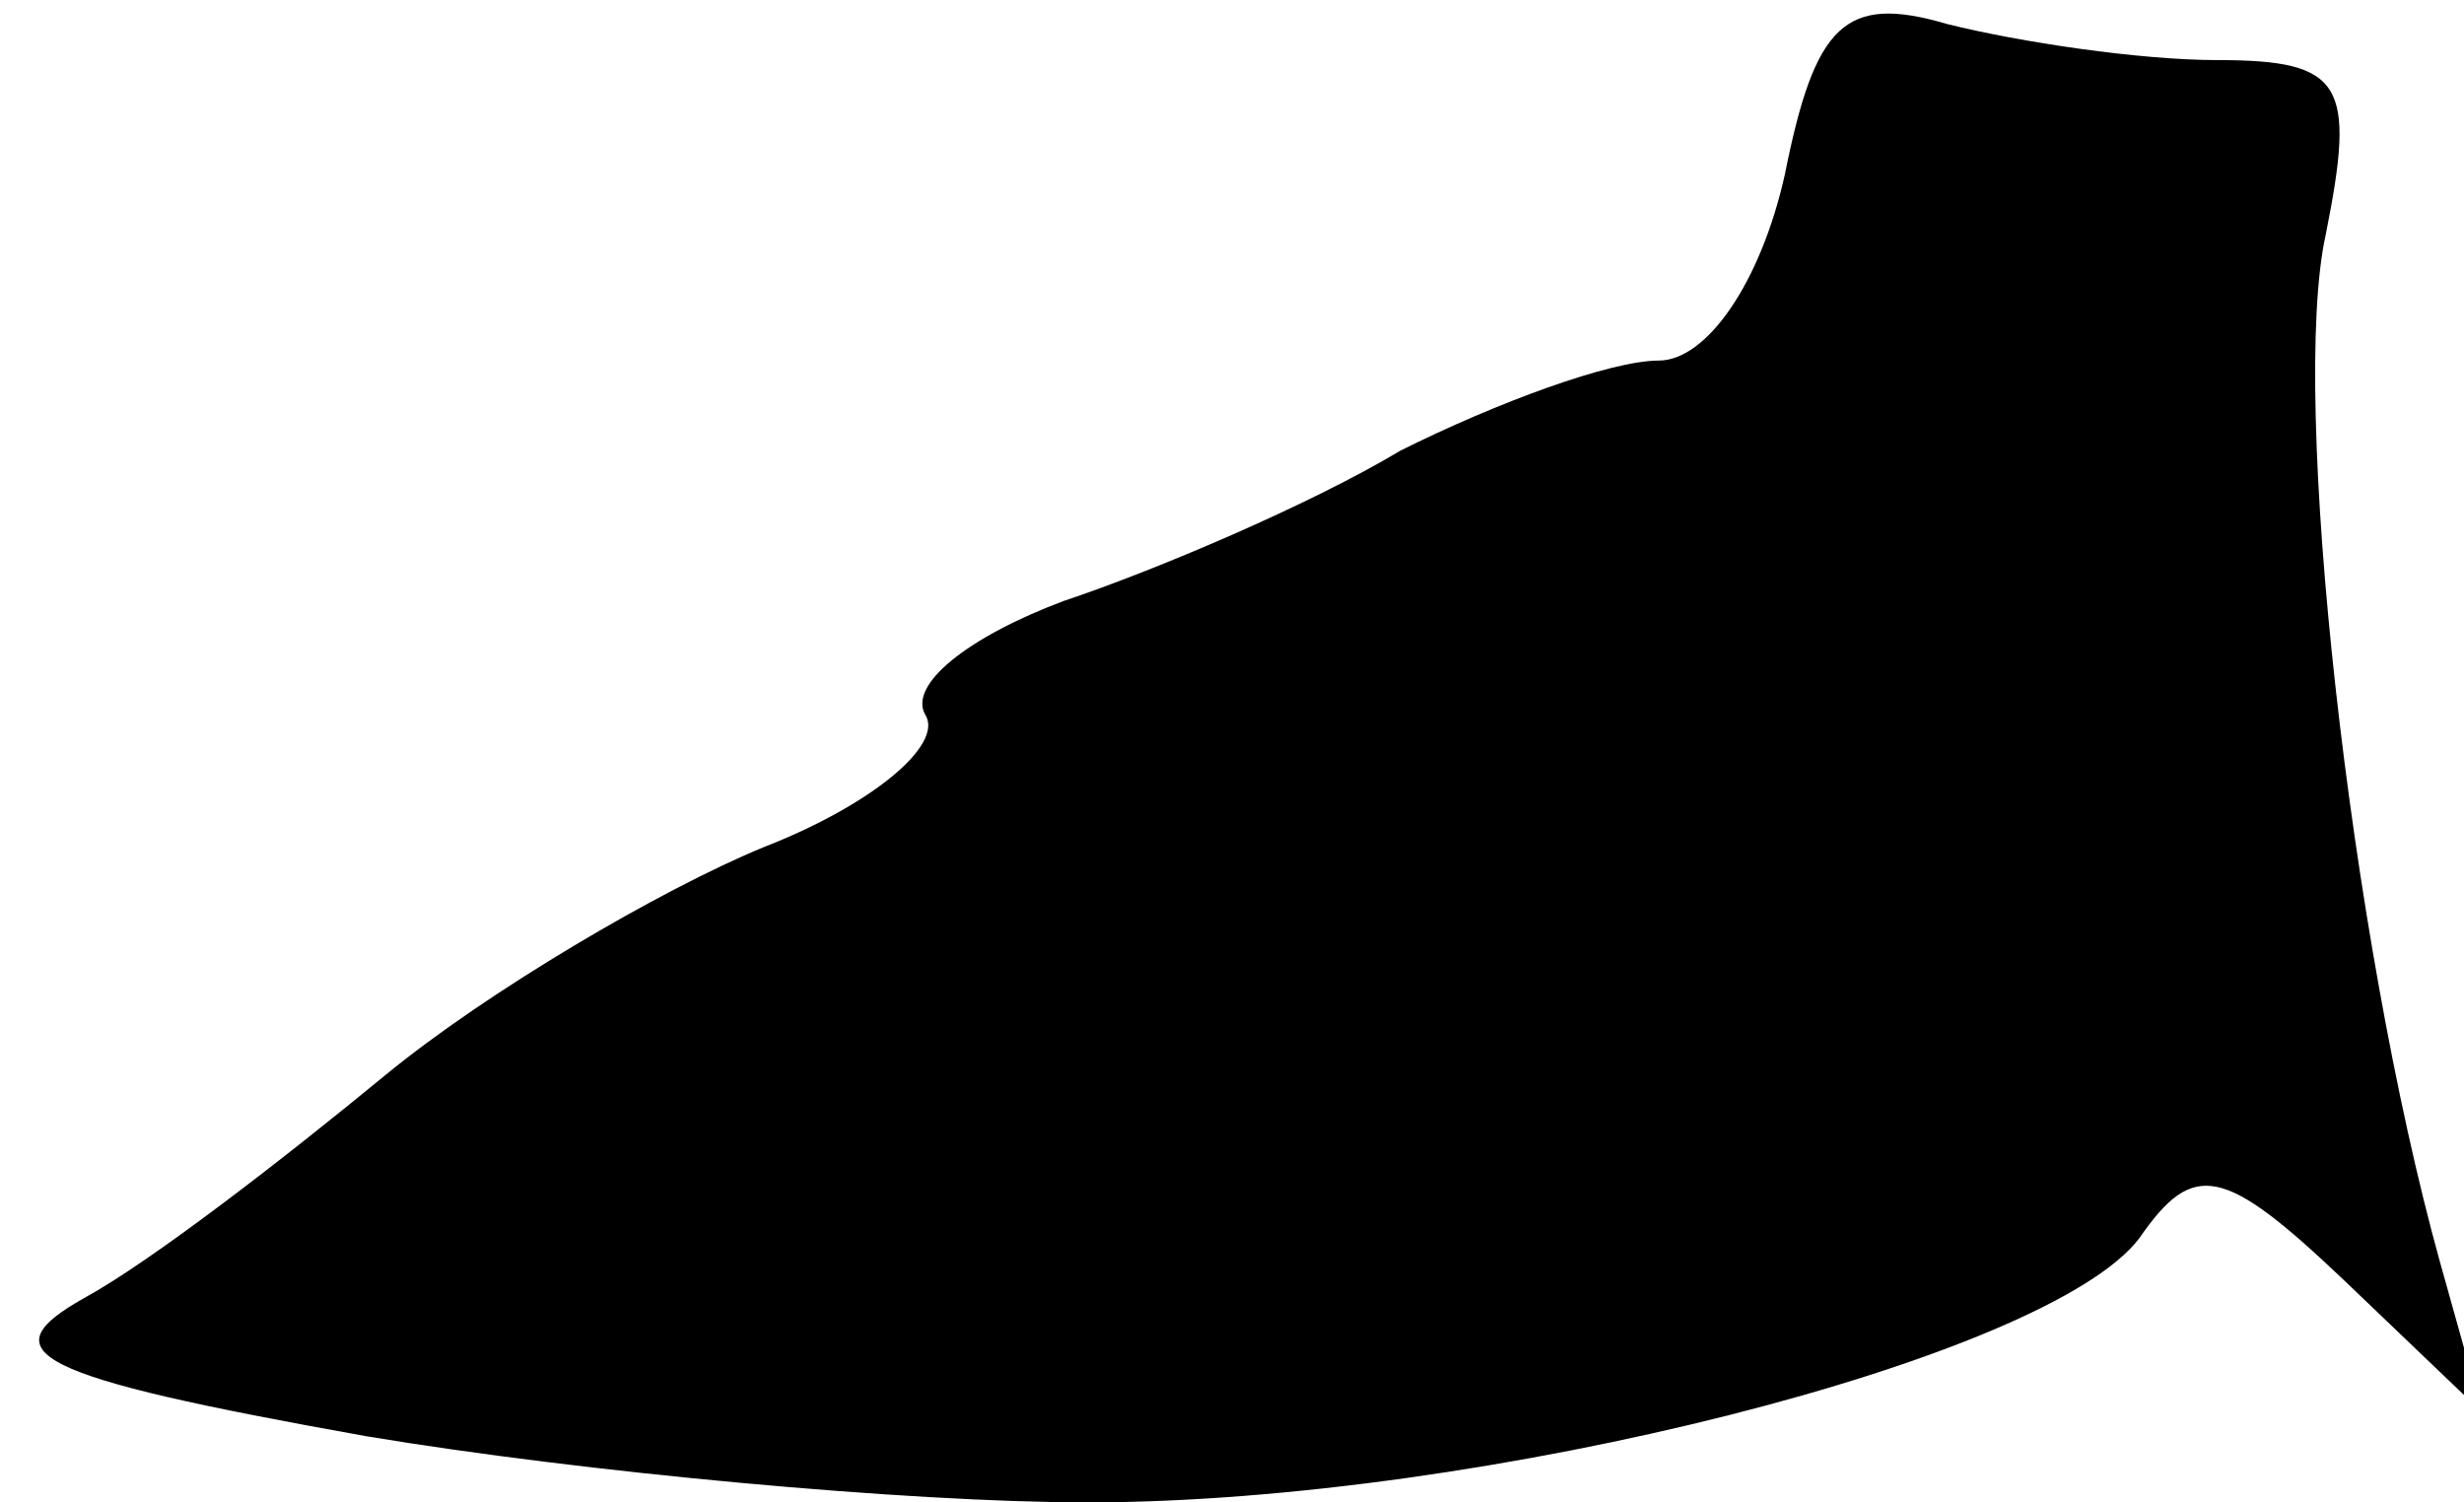 <?xml version="1.0" standalone="no"?>
<!DOCTYPE svg PUBLIC "-//W3C//DTD SVG 20010904//EN"
 "http://www.w3.org/TR/2001/REC-SVG-20010904/DTD/svg10.dtd">
<svg version="1.0" xmlns="http://www.w3.org/2000/svg"
 width="41pt" height="25pt" viewBox="0 0 41 25"
 preserveAspectRatio="xMidYMid meet">
<g transform="translate(0,25) scale(0.1,-0.1)"
fill="#000000" stroke="none">
<path fill="#000000" stroke="none" d="M297 221 c-4 -18 -13 -31 -21 -31 -8 0
-27 -7 -43 -15 -15 -9 -41 -20 -56 -25 -16 -6 -26 -14 -23 -19 3 -5 -9 -15
-27 -22 -17 -7 -46 -24 -63 -38 -17 -14 -39 -31 -50 -37 -16 -9 -9 -13 47 -23
36 -6 90 -11 120 -11 66 0 160 24 175 44 9 13 14 12 34 -7 l23 -22 -7 25 c-15
54 -25 144 -19 171 5 25 3 29 -18 29 -13 0 -33 3 -45 6 -17 5 -22 0 -27 -25z"/>
</g>
</svg>
